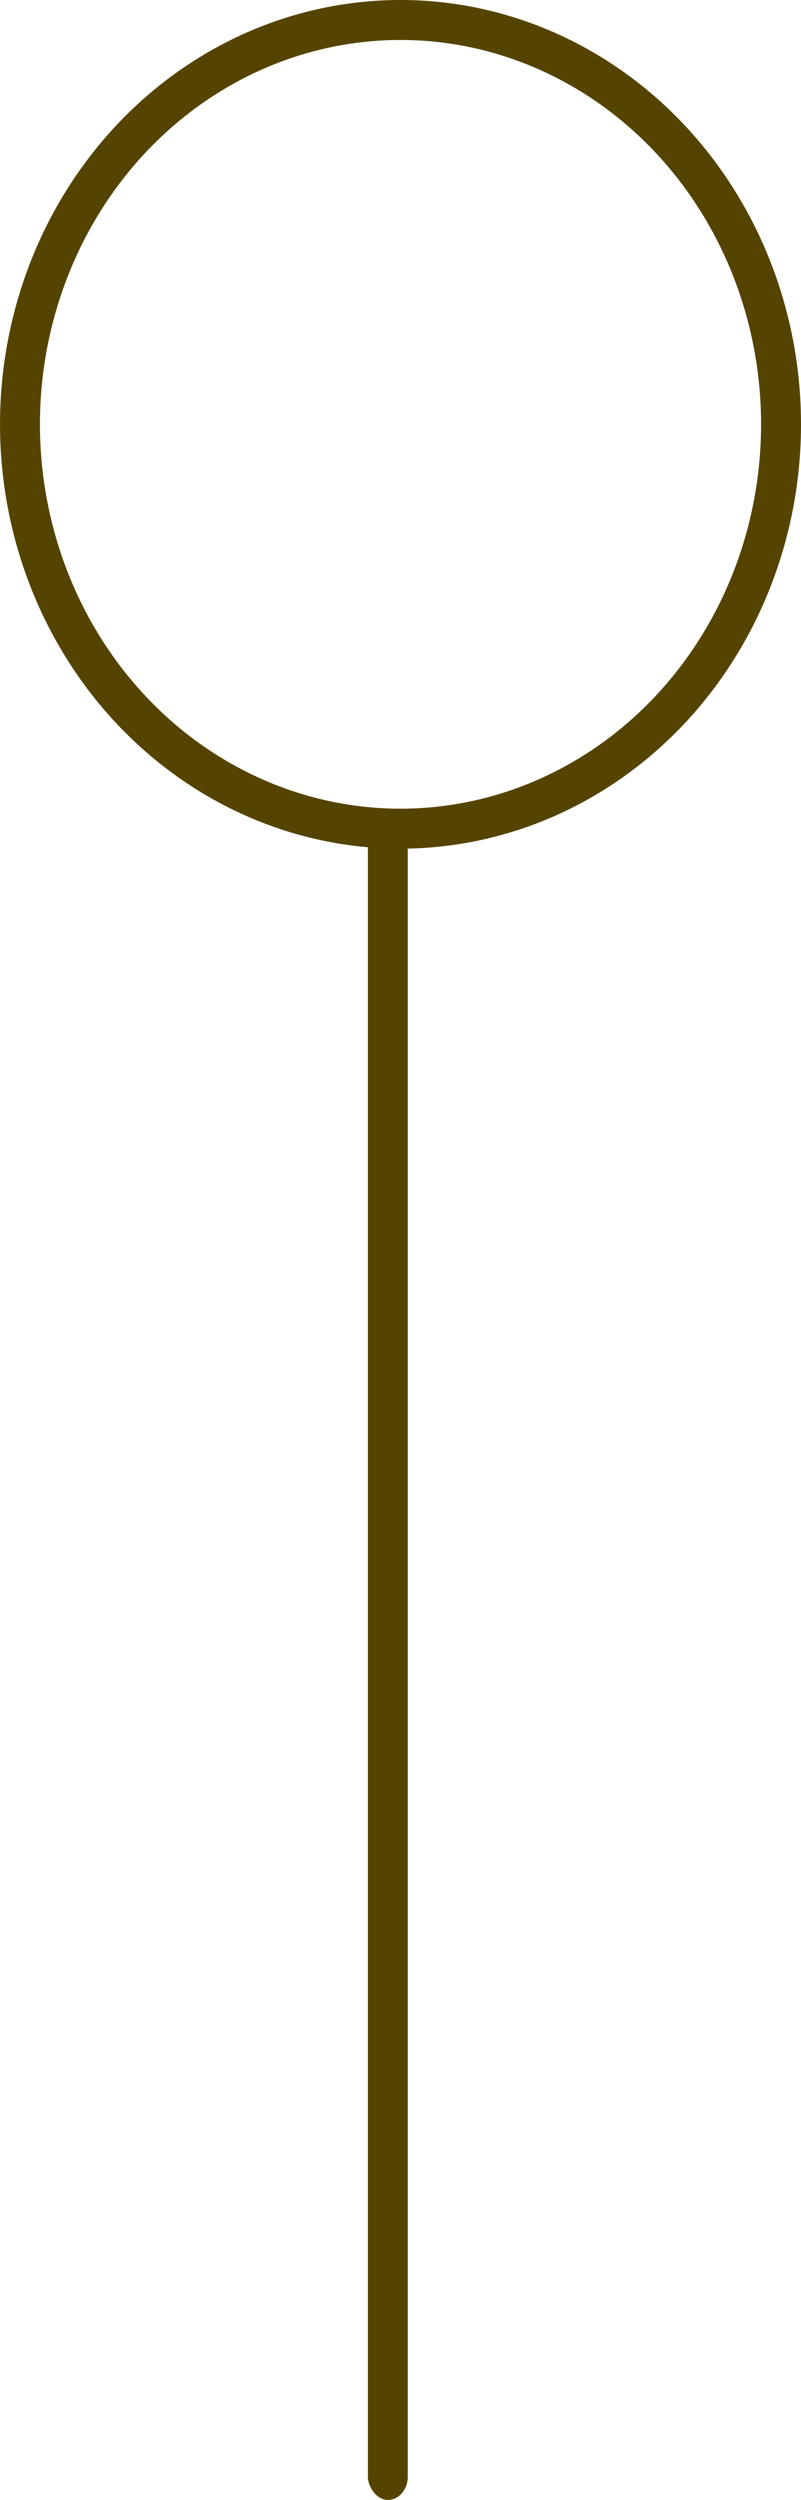 <?xml version="1.0" encoding="UTF-8" standalone="no"?>
<!-- Created with Inkscape (http://www.inkscape.org/) -->

<svg
   width="52.043mm"
   height="162.308mm"
   viewBox="0 0 52.043 162.308"
   version="1.1"
   id="svg1"
   xml:space="preserve"
   xmlns:inkscape="http://www.inkscape.org/namespaces/inkscape"
   xmlns:sodipodi="http://sodipodi.sourceforge.net/DTD/sodipodi-0.dtd"
   xmlns="http://www.w3.org/2000/svg"
   xmlns:svg="http://www.w3.org/2000/svg"><sodipodi:namedview
     id="namedview1"
     pagecolor="#ffffff"
     bordercolor="#000000"
     borderopacity="0.25"
     inkscape:showpageshadow="2"
     inkscape:pageopacity="0.0"
     inkscape:pagecheckerboard="0"
     inkscape:deskcolor="#d1d1d1"
     inkscape:document-units="mm"><inkscape:page
       x="0"
       y="0"
       width="52.043"
       height="162.308"
       id="page2"
       margin="0"
       bleed="0" /></sodipodi:namedview><defs
     id="defs1" /><g
     inkscape:label="Vrstva 1"
     inkscape:groupmode="layer"
     id="layer1"
     transform="translate(-331.22,-119.514)"><rect
       style="fill:#554400;fill-opacity:1;stroke-width:0.105"
       id="rect127"
       width="2.59"
       height="109.757"
       x="355.123"
       y="172.065"
       ry="1.5" /><ellipse
       style="fill:none;fill-opacity:1;stroke:#554400;stroke-width:2.595;stroke-dasharray:none;stroke-opacity:1"
       id="path127"
       cx="357.242"
       cy="147.063"
       rx="24.724"
       ry="26.252" /></g></svg>
